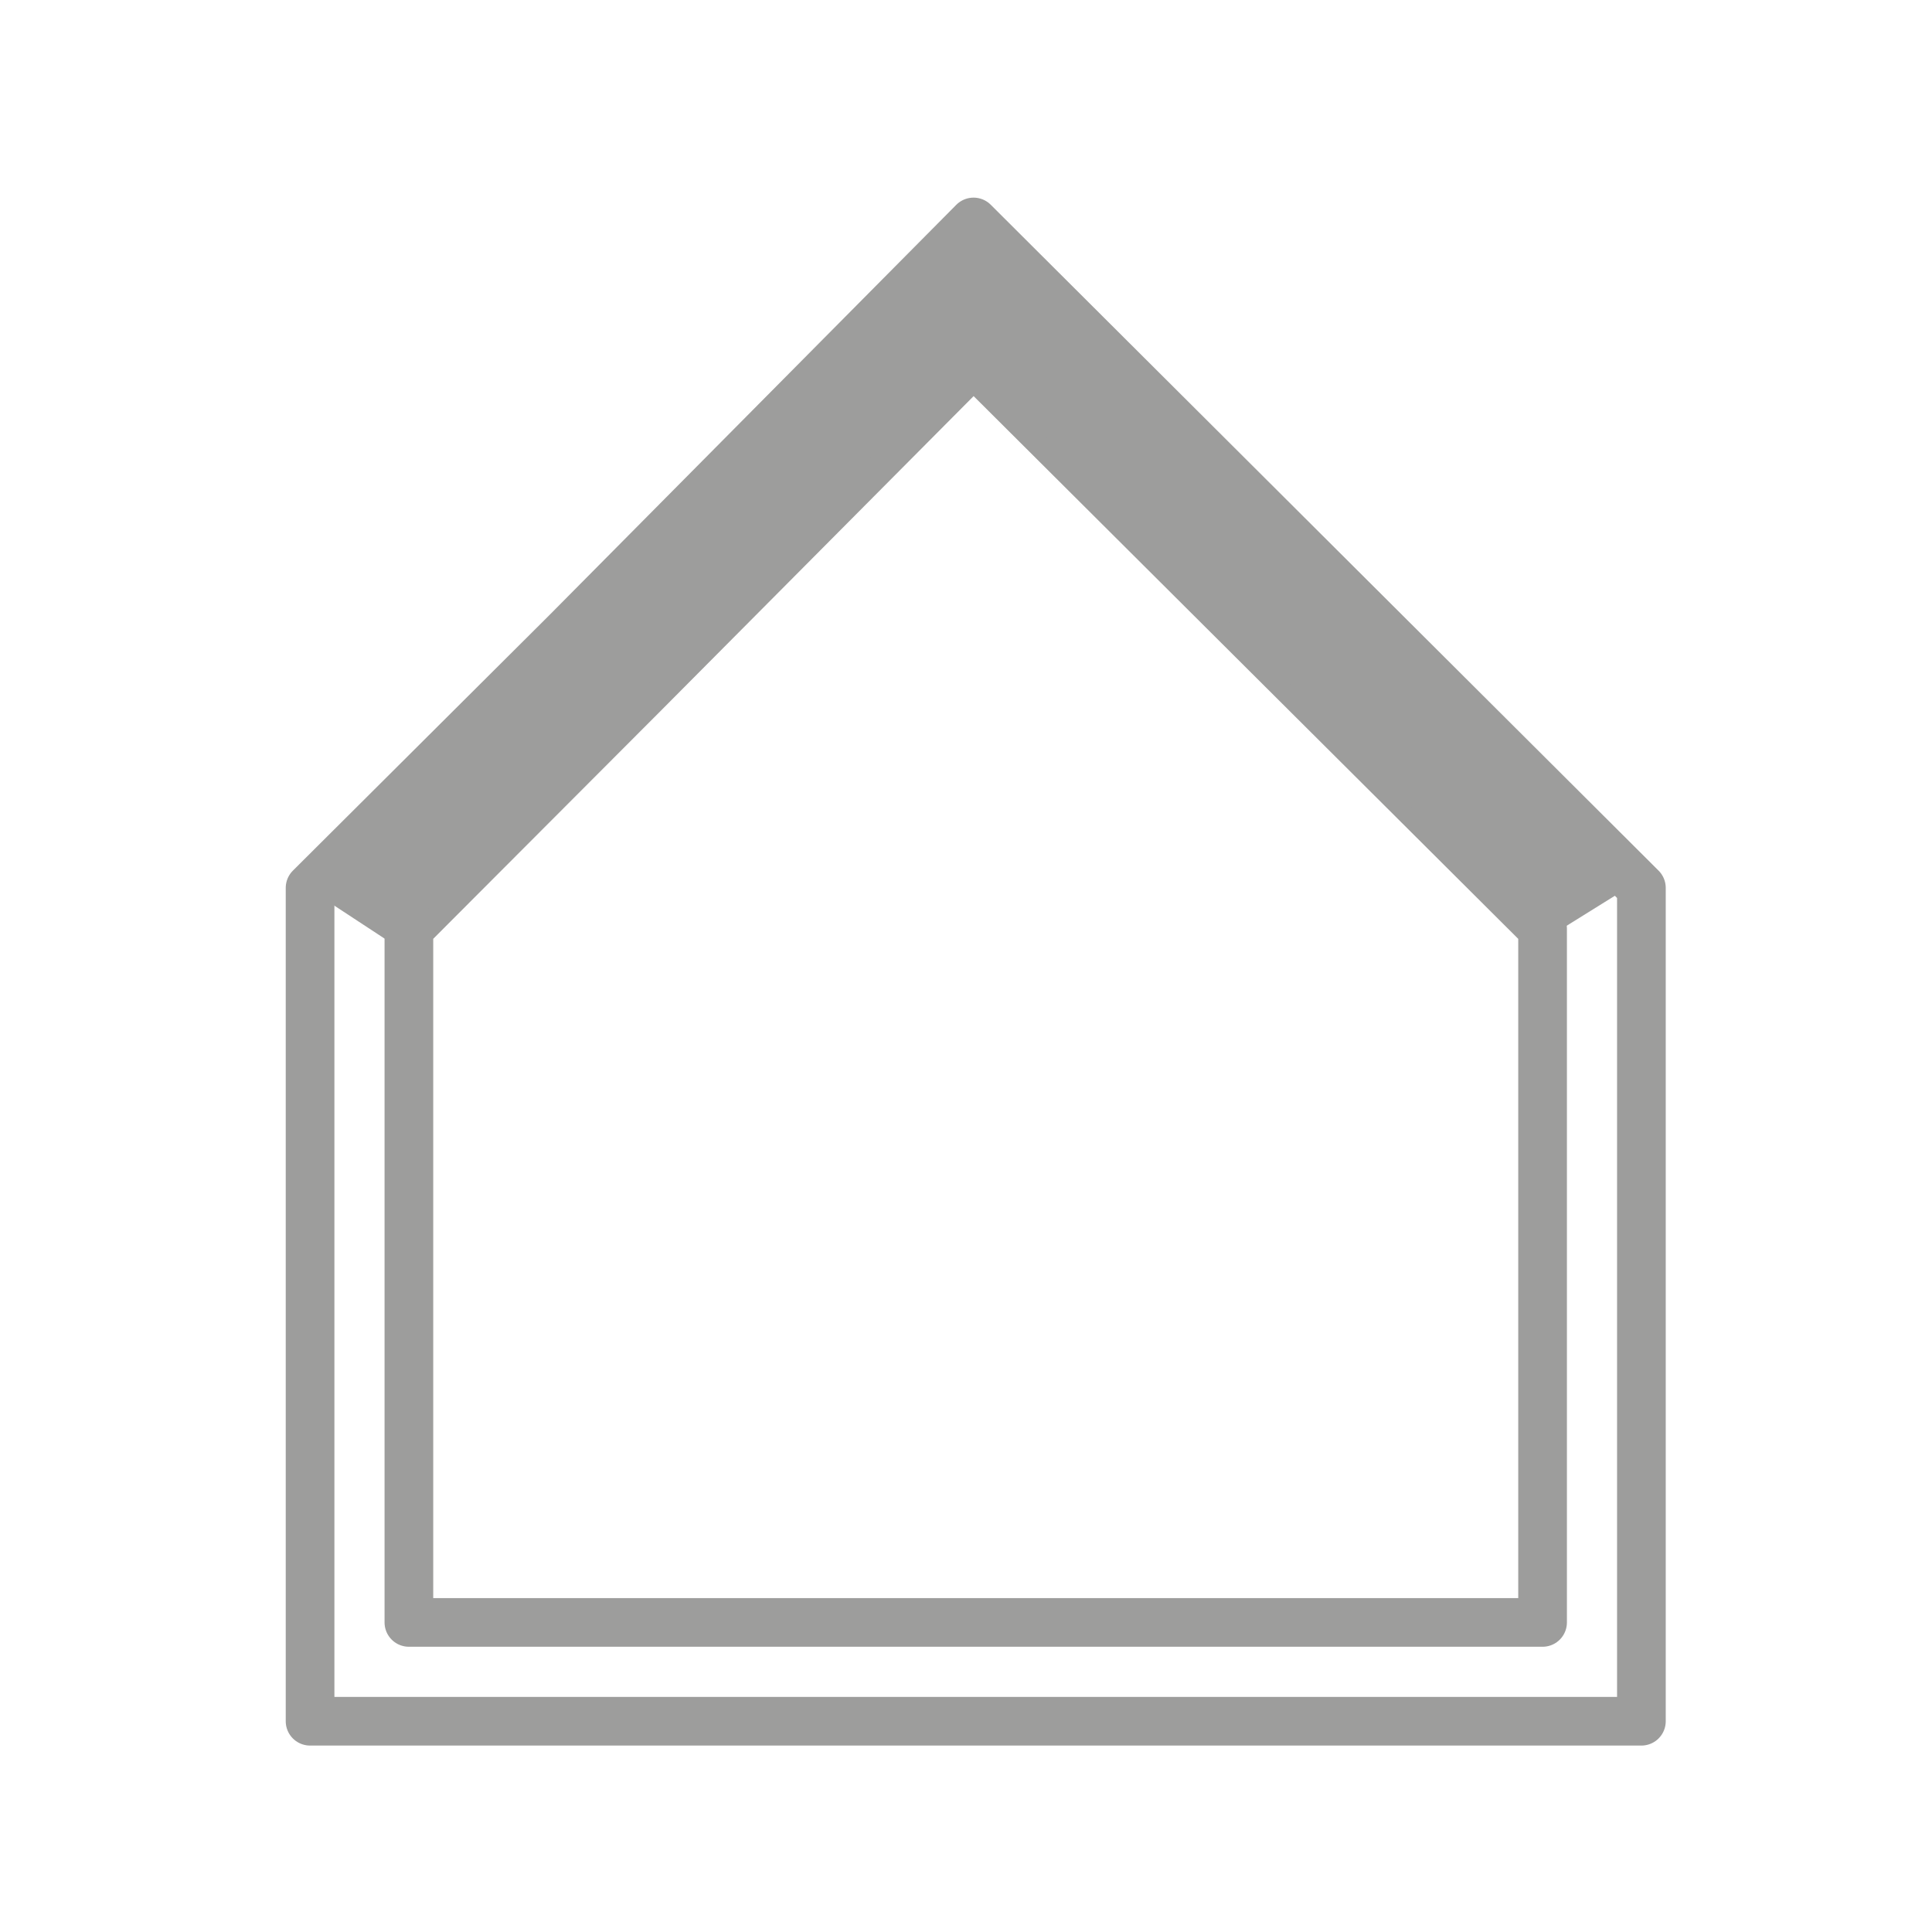 <svg xmlns="http://www.w3.org/2000/svg" width="14mm" height="14mm" viewBox="0 0 39.69 39.69"><defs><style>.a,.c{fill:none;}.a{stroke:#9d9d9c;stroke-linecap:round;stroke-linejoin:round;}.b{fill:#9d9d9c;}.c{stroke:#f3e600;stroke-miterlimit:10;}</style></defs><title>DPE_</title><path class="a" d="M31.69,33.33H8.4V19.08l4.66-4.67.12-.12L20,7.43,31.69,19.08ZM20,4.56,11.63,13,6.37,18.24V35.36H33.72V18.24Z"/><polygon class="b" points="6.16 18.14 8.08 19.4 21.43 5.77 19.99 4.33 6.16 18.14"/><polygon class="b" points="19.76 4.33 18.32 5.77 31.7 19.32 33.58 18.15 19.76 4.33 19.76 4.33"/><rect class="c" x="-1863.82" y="-548.83" width="4692.54" height="1133.5"/></svg>
